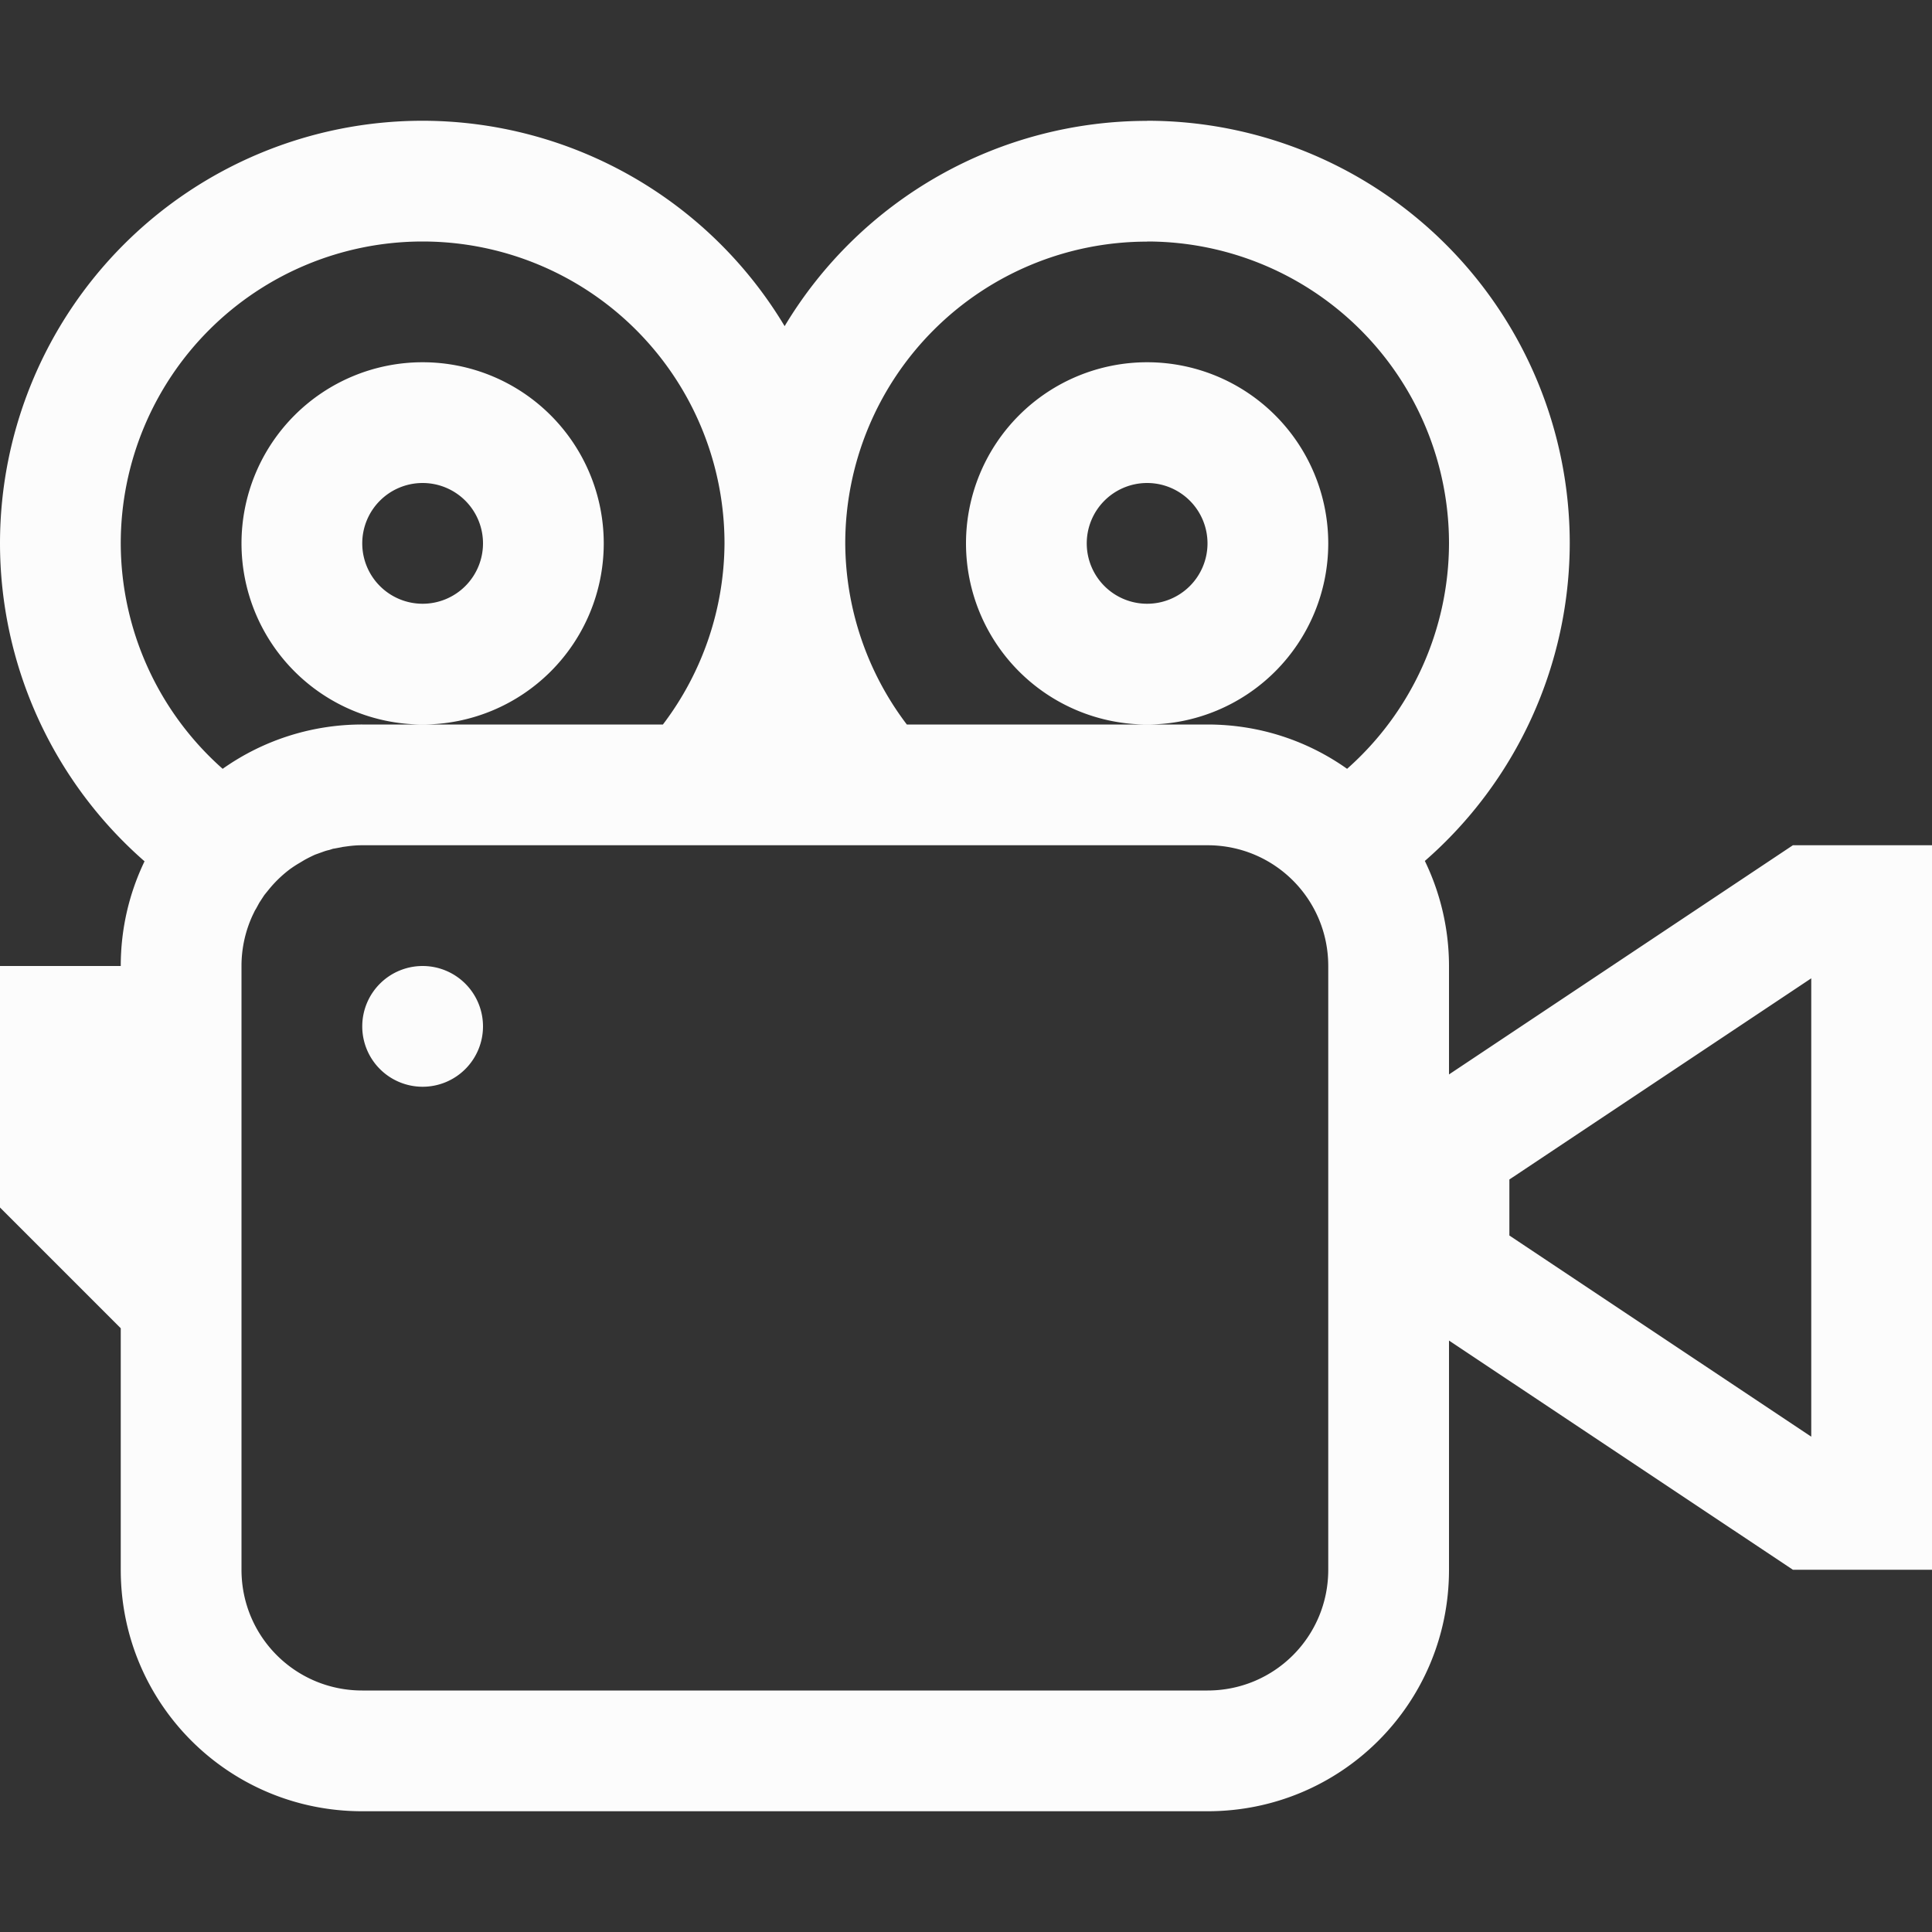 <?xml version='1.0' encoding='ASCII'?>
<svg xmlns="http://www.w3.org/2000/svg" width="16" height="16" version="1.1">
 <rect width="100%" height="100%" fill="#333333" stroke="none"/>
 <defs><style id="current-color-scheme" type="text/css">.ColorScheme-Text{color:#fcfcfc; fill:currentColor;}</style></defs><path class="ColorScheme-Text" d="m9.5 1a3.5 3.5 0 0 1 3.5 3.5 3.5 3.5 0 0 1-1.2 2.63 2 2 0 0 1 0.2 0.87v0.898l2.848-1.898h1.152v6h-1.152l-2.848-1.898v1.898c0 1.108-0.892 2-2 2h-7c-1.108 0-2-0.892-2-2v-2l-1-1v-2h1c0-0.311 0.071-0.605 0.197-0.867a3.5 3.5 0 0 1-1.197-2.633 3.5 3.5 0 0 1 3.5-3.5 3.5 3.5 0 0 1 2.998 1.701 3.5 3.5 0 0 1 3.002-1.7m0 1a2.5 2.5 0 0 0-2.5 2.499 2.5 2.5 0 0 0 0.51 1.5h2.49c0.432 0 0.83 0.136 1.156 0.367a2.5 2.5 0 0 0 0.844-1.867 2.5 2.5 0 0 0-2.5-2.5m0 4a1.5 1.5 0 0 1-1.5-1.5 1.5 1.5 0 0 1 1.5-1.5 1.5 1.5 0 0 1 1.5 1.5 1.5 1.5 0 0 1-1.5 1.5m-6-4a2.5 2.5 0 0 0-2.5 2.5 2.5 2.5 0 0 0 0.844 1.867 2 2 0 0 1 1.156-0.367h2.49a2.5 2.5 0 0 0 0.51-1.5 2.5 2.5 0 0 0-2.5-2.5m0 4a1.5 1.5 0 0 1-1.5-1.5 1.5 1.5 0 0 1 1.5-1.5 1.5 1.5 0 0 1 1.5 1.5 1.5 1.5 0 0 1-1.5 1.5m6-2a0.5 0.5 0 0 0-0.5 0.5 0.5 0.5 0 0 0 0.5 0.5 0.5 0.5 0 0 0 0.5-0.5 0.5 0.5 0 0 0-0.5-0.5m-6 0a0.5 0.5 0 0 0-0.5 0.5 0.5 0.5 0 0 0 0.5 0.5 0.5 0.5 0 0 0 0.5-0.5 0.5 0.5 0 0 0-0.5-0.5m6.5 3h-7q-0.042 0-0.082 4e-3l-0.02 2e-3 -0.06 8e-3 -8e-3 2e-3 -0.059 0.011-0.013 2e-3 -0.031 0.01q-0.023 5e-3 -0.043 0.012l-0.075 0.027q-0.044 0.02-0.086 0.043l-0.05 0.03-2e-3 1e-3q-0.03 0.018-0.057 0.037l-6e-3 4e-3a1 1 0 0 0-0.168 0.157l-6e-3 7e-3 -0.043 0.053-7e-3 0.01-0.028 0.043-8e-3 0.012-0.025 0.046-0.012 0.02-0.017 0.035a1 1 0 0 0-0.094 0.424v5c0 0.554 0.446 1 1 1h7c0.554 0 1-0.446 1-1v-5c0-0.554-0.446-1-1-1m-6.5 1a0.5 0.5 0 0 1 0.5 0.5 0.5 0.5 0 0 1-0.5 0.5 0.5 0.5 0 0 1-0.5-0.5 0.5 0.5 0 0 1 0.5-0.5m11.5 0.102-2.5 1.666v0.464l2.5 1.666z" style="paint-order:stroke fill markers;fill:currentColor" fill="currentColor"/>
</svg>
